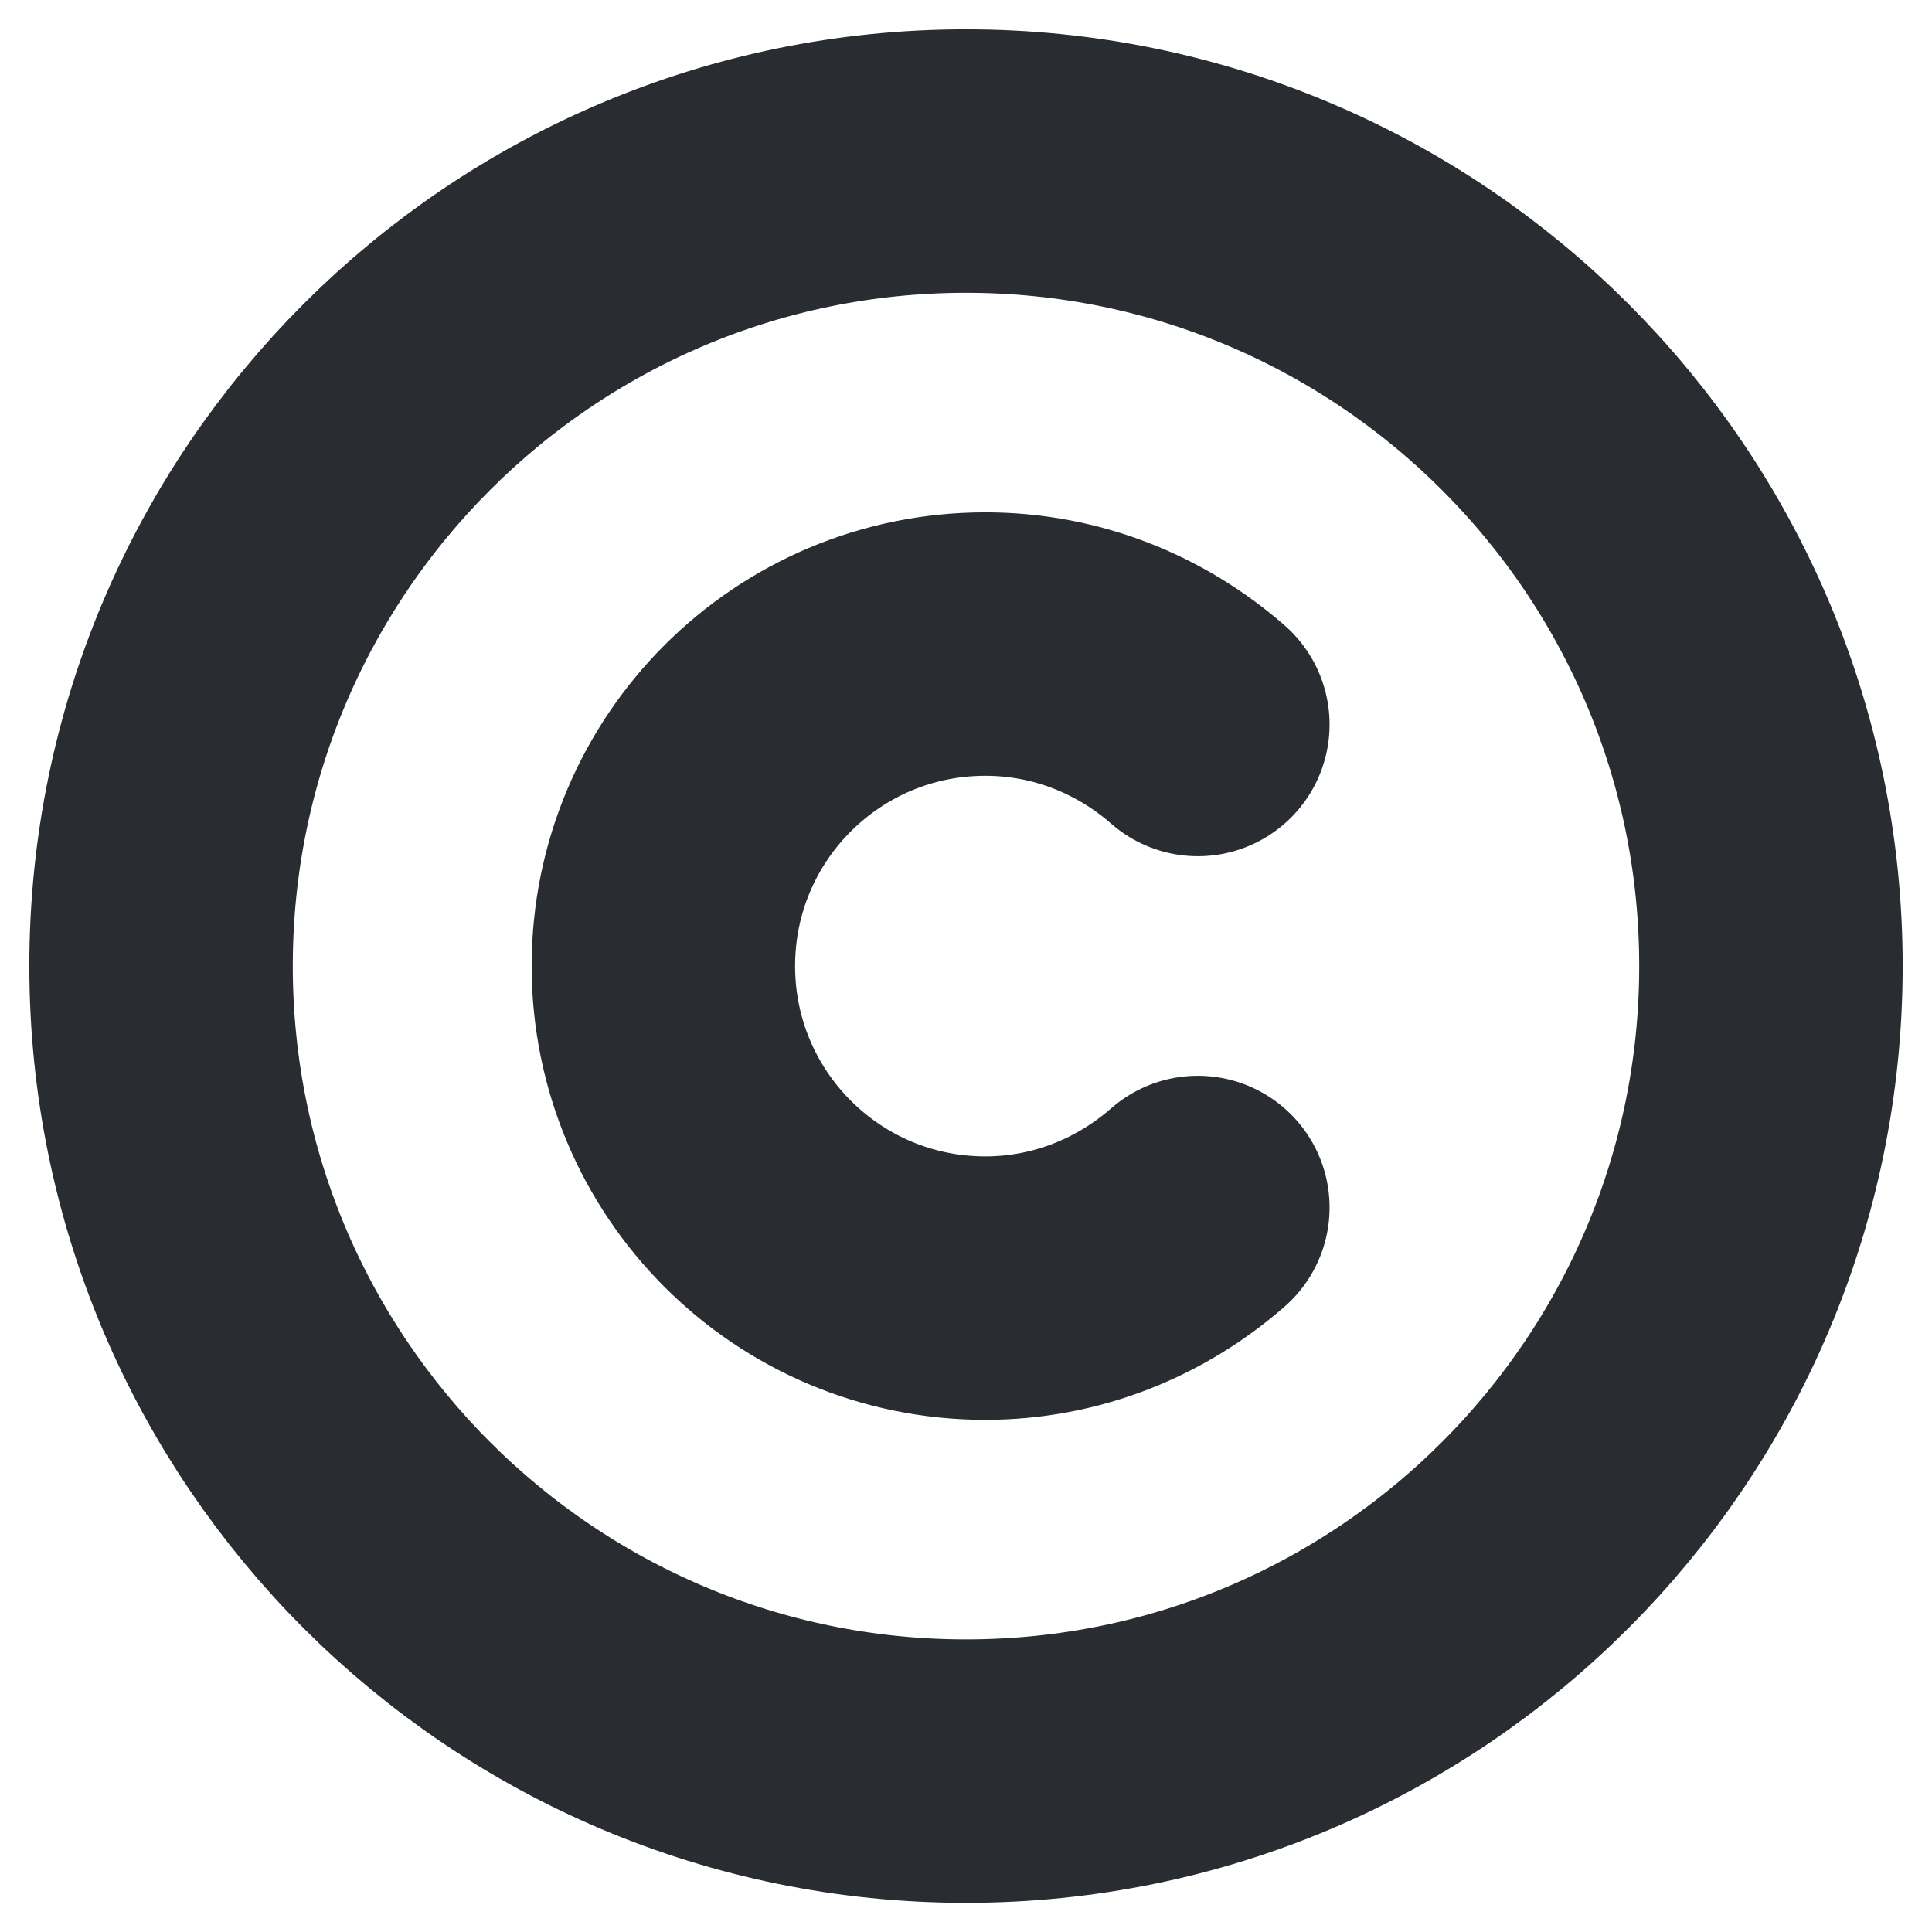 <svg width="11" height="11" viewBox="0 0 11 11" fill="none" xmlns="http://www.w3.org/2000/svg">
<g id="Copyright" clip-path="url(#clip0_868_405)">
<path id="icon" d="M6.82 6.875C6.495 7.159 6.073 7.334 5.61 7.334C4.597 7.334 3.777 6.513 3.777 5.5C3.777 4.487 4.597 3.667 5.61 3.667C6.073 3.667 6.495 3.841 6.82 4.125M5.5 10.084C2.97 10.084 0.917 8.03 0.917 5.5C0.917 2.97 2.97 0.917 5.5 0.917C8.03 0.917 10.083 2.97 10.083 5.5C10.083 8.03 8.03 10.084 5.5 10.084Z" stroke="#292D32" stroke-width="1.5" stroke-linecap="round" stroke-linejoin="round"/>
</g>
<defs>
<clipPath id="clip0_868_405">
<rect width="11" height="11" fill="white"/>
</clipPath>
</defs>
</svg>
